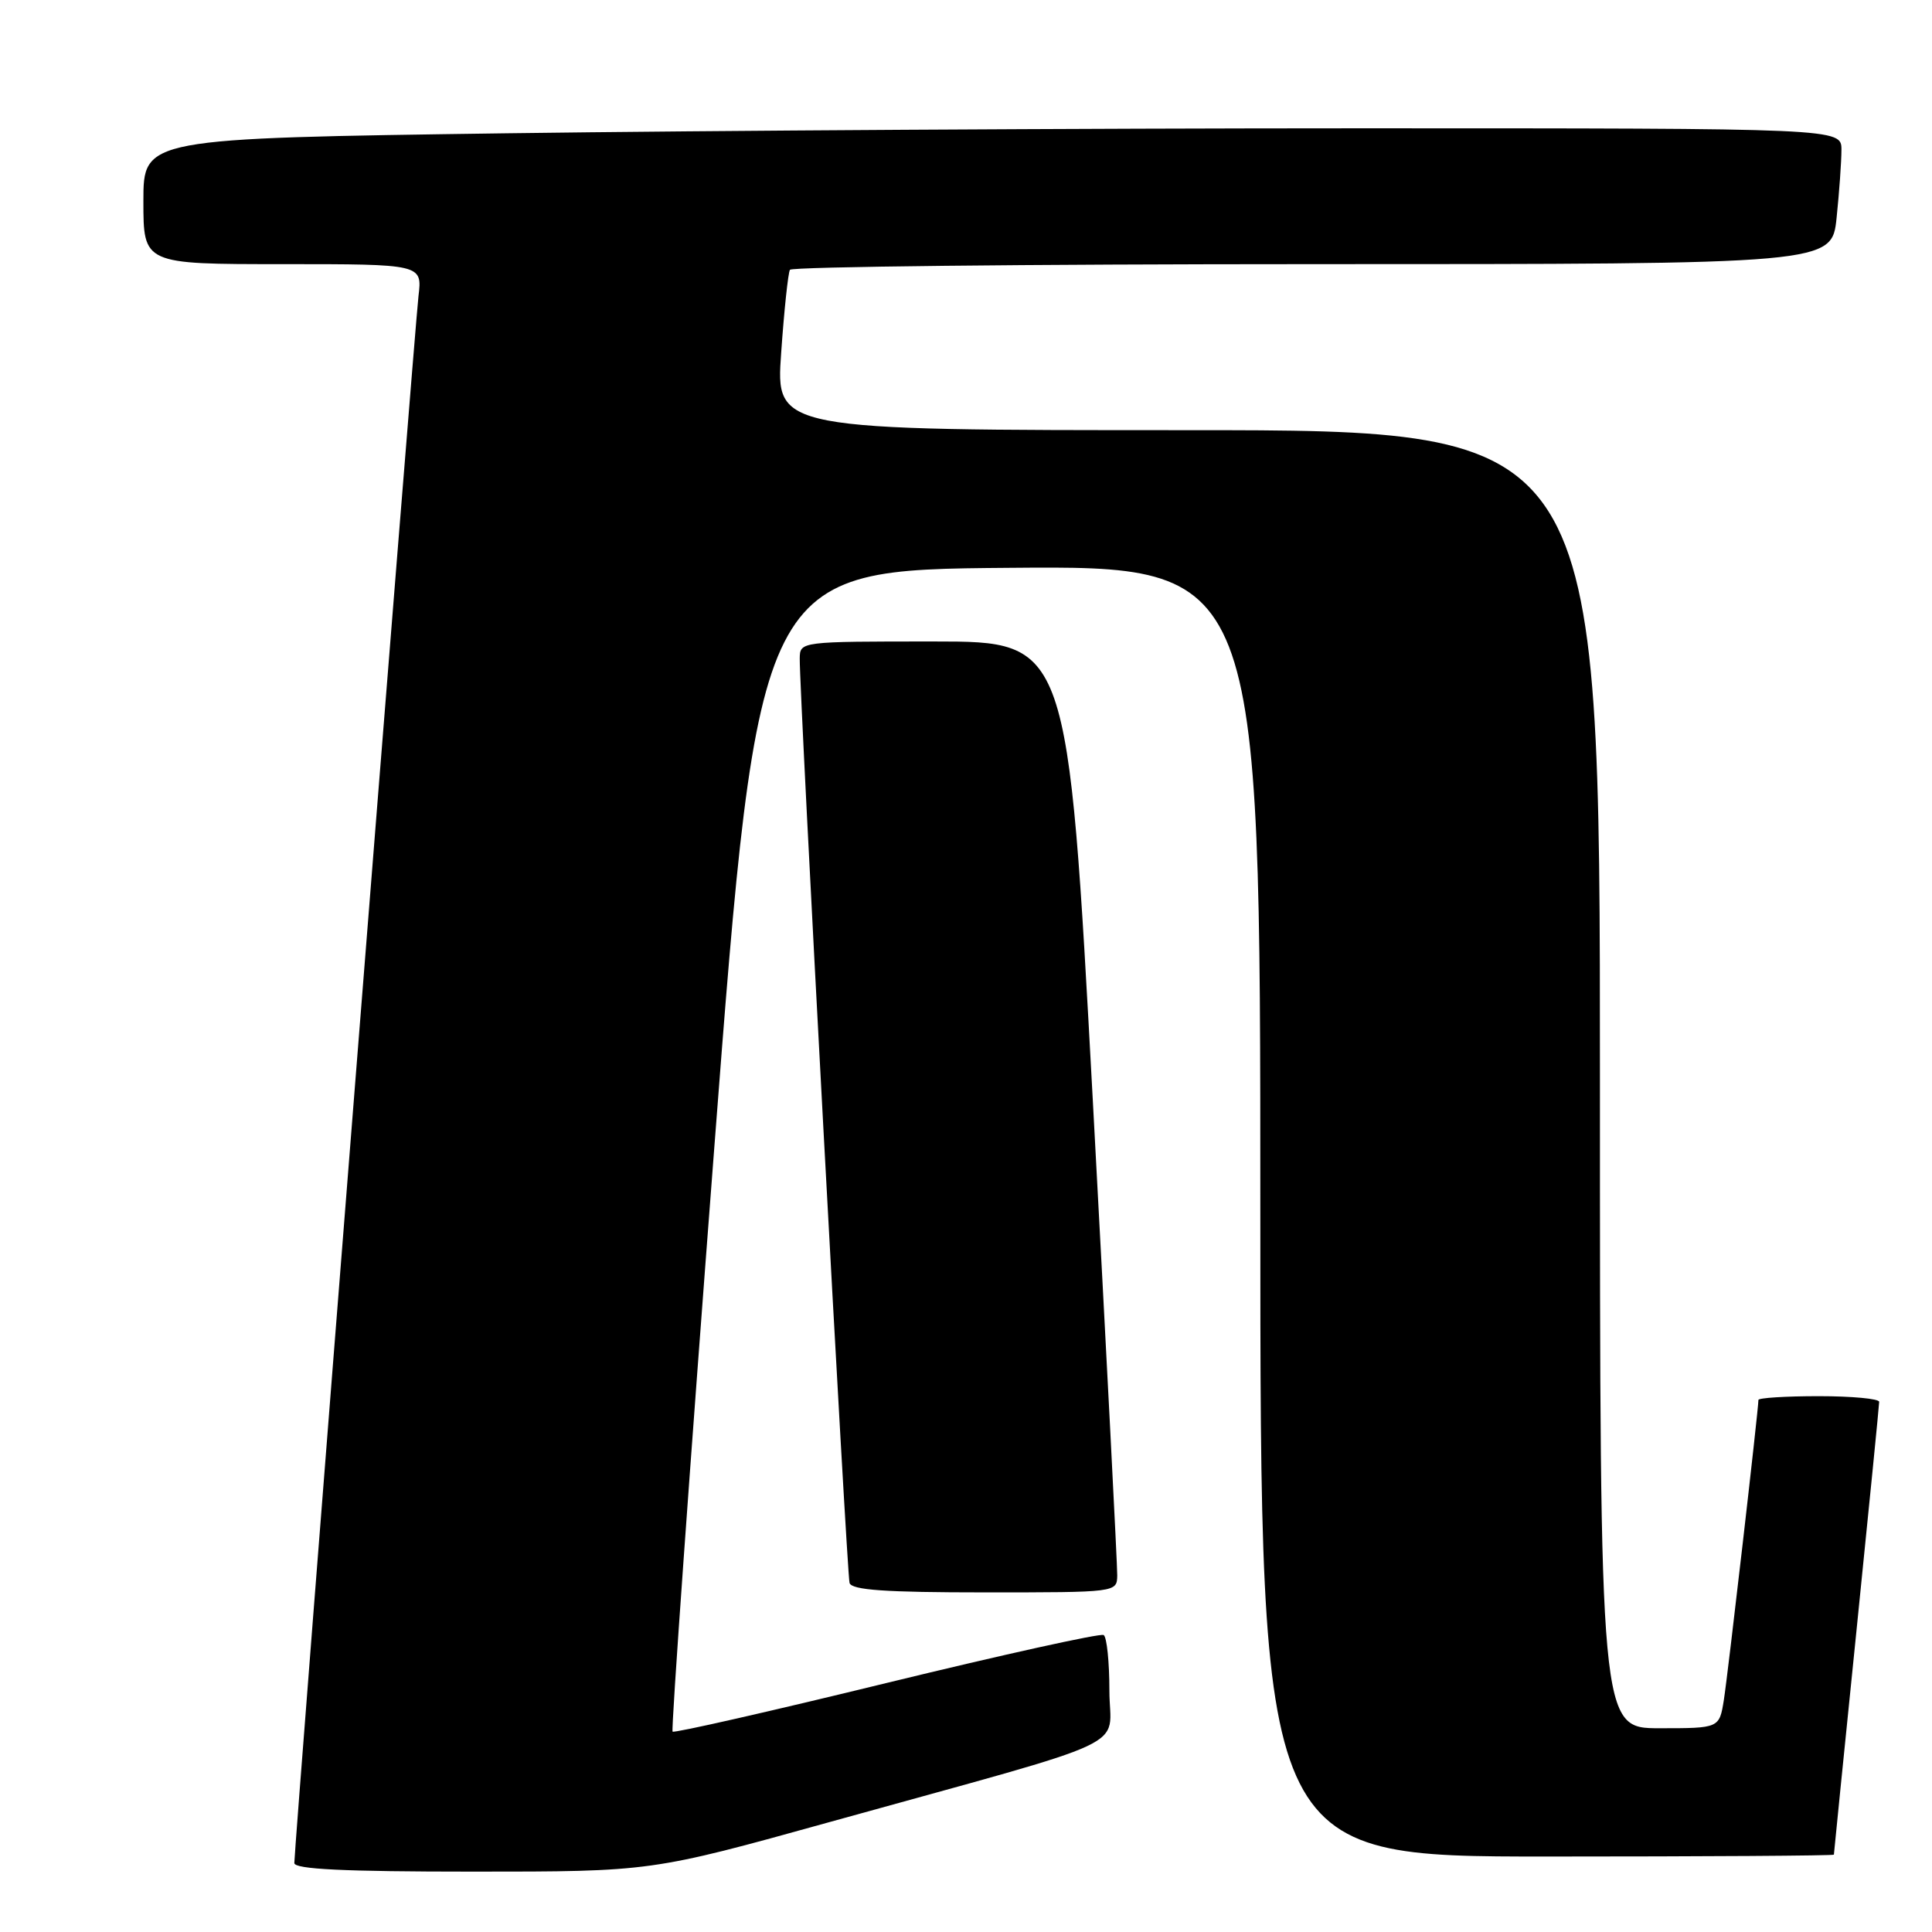 <?xml version="1.0" encoding="UTF-8" standalone="no"?>
<!DOCTYPE svg PUBLIC "-//W3C//DTD SVG 1.1//EN" "http://www.w3.org/Graphics/SVG/1.1/DTD/svg11.dtd" >
<svg xmlns="http://www.w3.org/2000/svg" xmlns:xlink="http://www.w3.org/1999/xlink" version="1.1" viewBox="0 0 256 256">
 <g >
 <path fill="currentColor"
d=" M 109.90 241.44 C 151.38 229.92 147.00 231.98 147.00 224.02 C 147.00 220.22 146.66 216.91 146.24 216.65 C 145.82 216.39 132.88 219.25 117.49 223.00 C 102.10 226.76 89.33 229.66 89.12 229.45 C 88.91 229.24 91.39 194.52 94.63 152.29 C 100.52 75.50 100.52 75.50 133.76 75.24 C 167.00 74.97 167.00 74.97 167.00 160.49 C 167.00 246.00 167.00 246.00 205.00 246.00 C 225.90 246.00 243.00 245.89 243.00 245.75 C 243.00 245.61 244.35 232.22 246.00 216.00 C 247.65 199.78 249.00 186.16 249.00 185.75 C 249.00 185.34 245.40 185.00 241.00 185.00 C 236.60 185.00 233.00 185.23 233.00 185.50 C 233.00 186.77 228.95 221.92 228.42 225.25 C 227.82 229.00 227.82 229.00 219.91 229.00 C 212.00 229.00 212.00 229.00 212.00 143.00 C 212.00 57.00 212.00 57.00 157.39 57.00 C 102.78 57.00 102.78 57.00 103.51 46.75 C 103.90 41.11 104.43 36.16 104.67 35.75 C 104.92 35.34 136.08 35.00 173.92 35.00 C 242.72 35.00 242.72 35.00 243.36 28.85 C 243.71 25.47 244.00 21.42 244.00 19.85 C 244.00 17.00 244.00 17.00 179.66 17.00 C 144.28 17.00 93.65 17.30 67.16 17.66 C 19.00 18.33 19.00 18.33 19.00 26.66 C 19.00 35.00 19.00 35.00 37.48 35.00 C 55.96 35.00 55.96 35.00 55.45 39.25 C 54.95 43.50 39.00 244.69 39.00 246.86 C 39.00 247.68 45.56 248.00 62.65 248.00 C 86.29 248.00 86.29 248.00 109.90 241.44 Z  M 148.04 208.75 C 148.06 207.51 146.60 179.16 144.80 145.75 C 141.51 85.00 141.51 85.00 123.76 85.00 C 106.02 85.00 106.00 85.00 105.97 87.25 C 105.91 91.66 112.21 208.52 112.57 209.75 C 112.85 210.69 117.31 211.00 130.47 211.00 C 147.97 211.00 148.00 211.00 148.04 208.75 Z "/>
</g>
</svg>